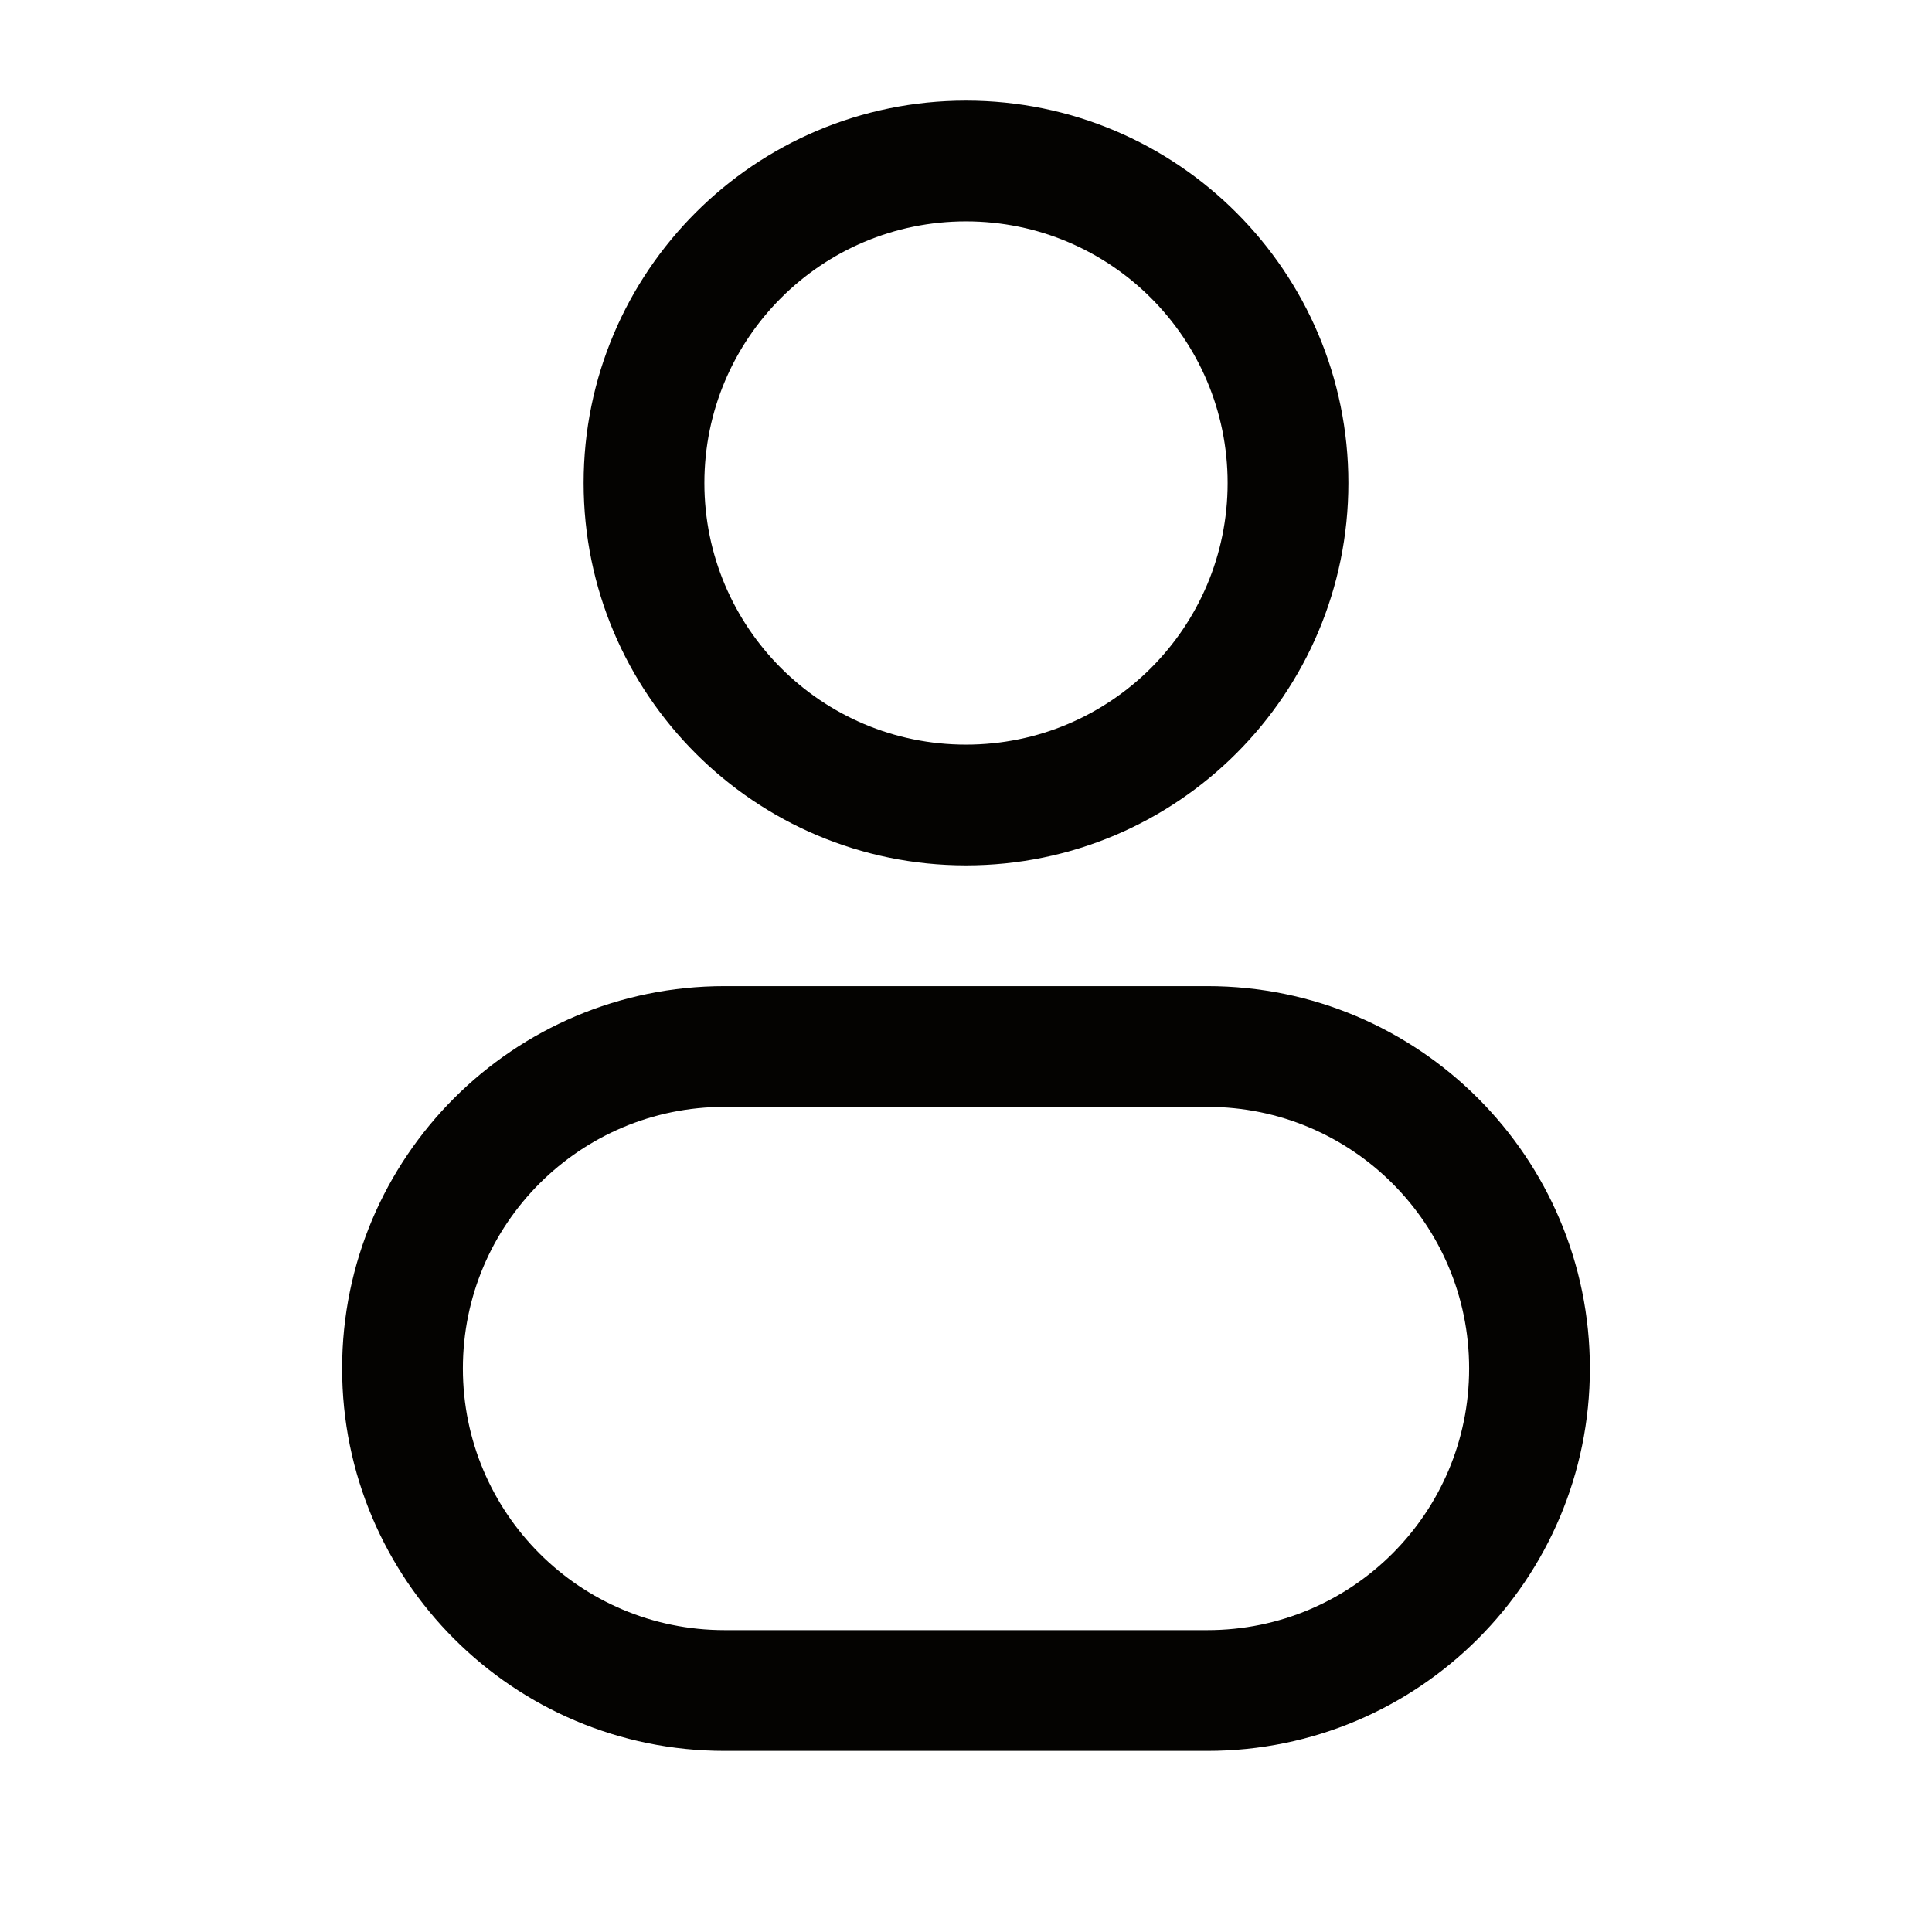 <svg width="24" height="24" viewBox="0 0 24 24" fill="none" xmlns="http://www.w3.org/2000/svg">
<path d="M16 6H15.25C15.25 7.795 13.795 9.25 12 9.25V10V10.75C14.623 10.75 16.75 8.623 16.75 6H16ZM12 10V9.25C10.205 9.25 8.75 7.795 8.75 6H8H7.25C7.25 8.623 9.377 10.75 12 10.75V10ZM8 6H8.75C8.75 4.205 10.205 2.75 12 2.75V2V1.25C9.377 1.25 7.25 3.377 7.25 6H8ZM12 2V2.75C13.795 2.75 15.25 4.205 15.25 6H16H16.75C16.75 3.377 14.623 1.25 12 1.25V2ZM9 13V13.75H15V13V12.25H9V13ZM15 21V20.25H9V21V21.75H15V21ZM9 21V20.25C7.205 20.25 5.75 18.795 5.75 17H5H4.25C4.25 19.623 6.377 21.75 9 21.75V21ZM19 17H18.25C18.25 18.795 16.795 20.25 15 20.25V21V21.75C17.623 21.75 19.75 19.623 19.75 17H19ZM15 13V13.75C16.795 13.75 18.25 15.205 18.25 17H19H19.75C19.75 14.377 17.623 12.25 15 12.25V13ZM9 13V12.25C6.377 12.25 4.25 14.377 4.25 17H5H5.75C5.75 15.205 7.205 13.75 9 13.75V13Z" fill="#040301"/>
</svg>
